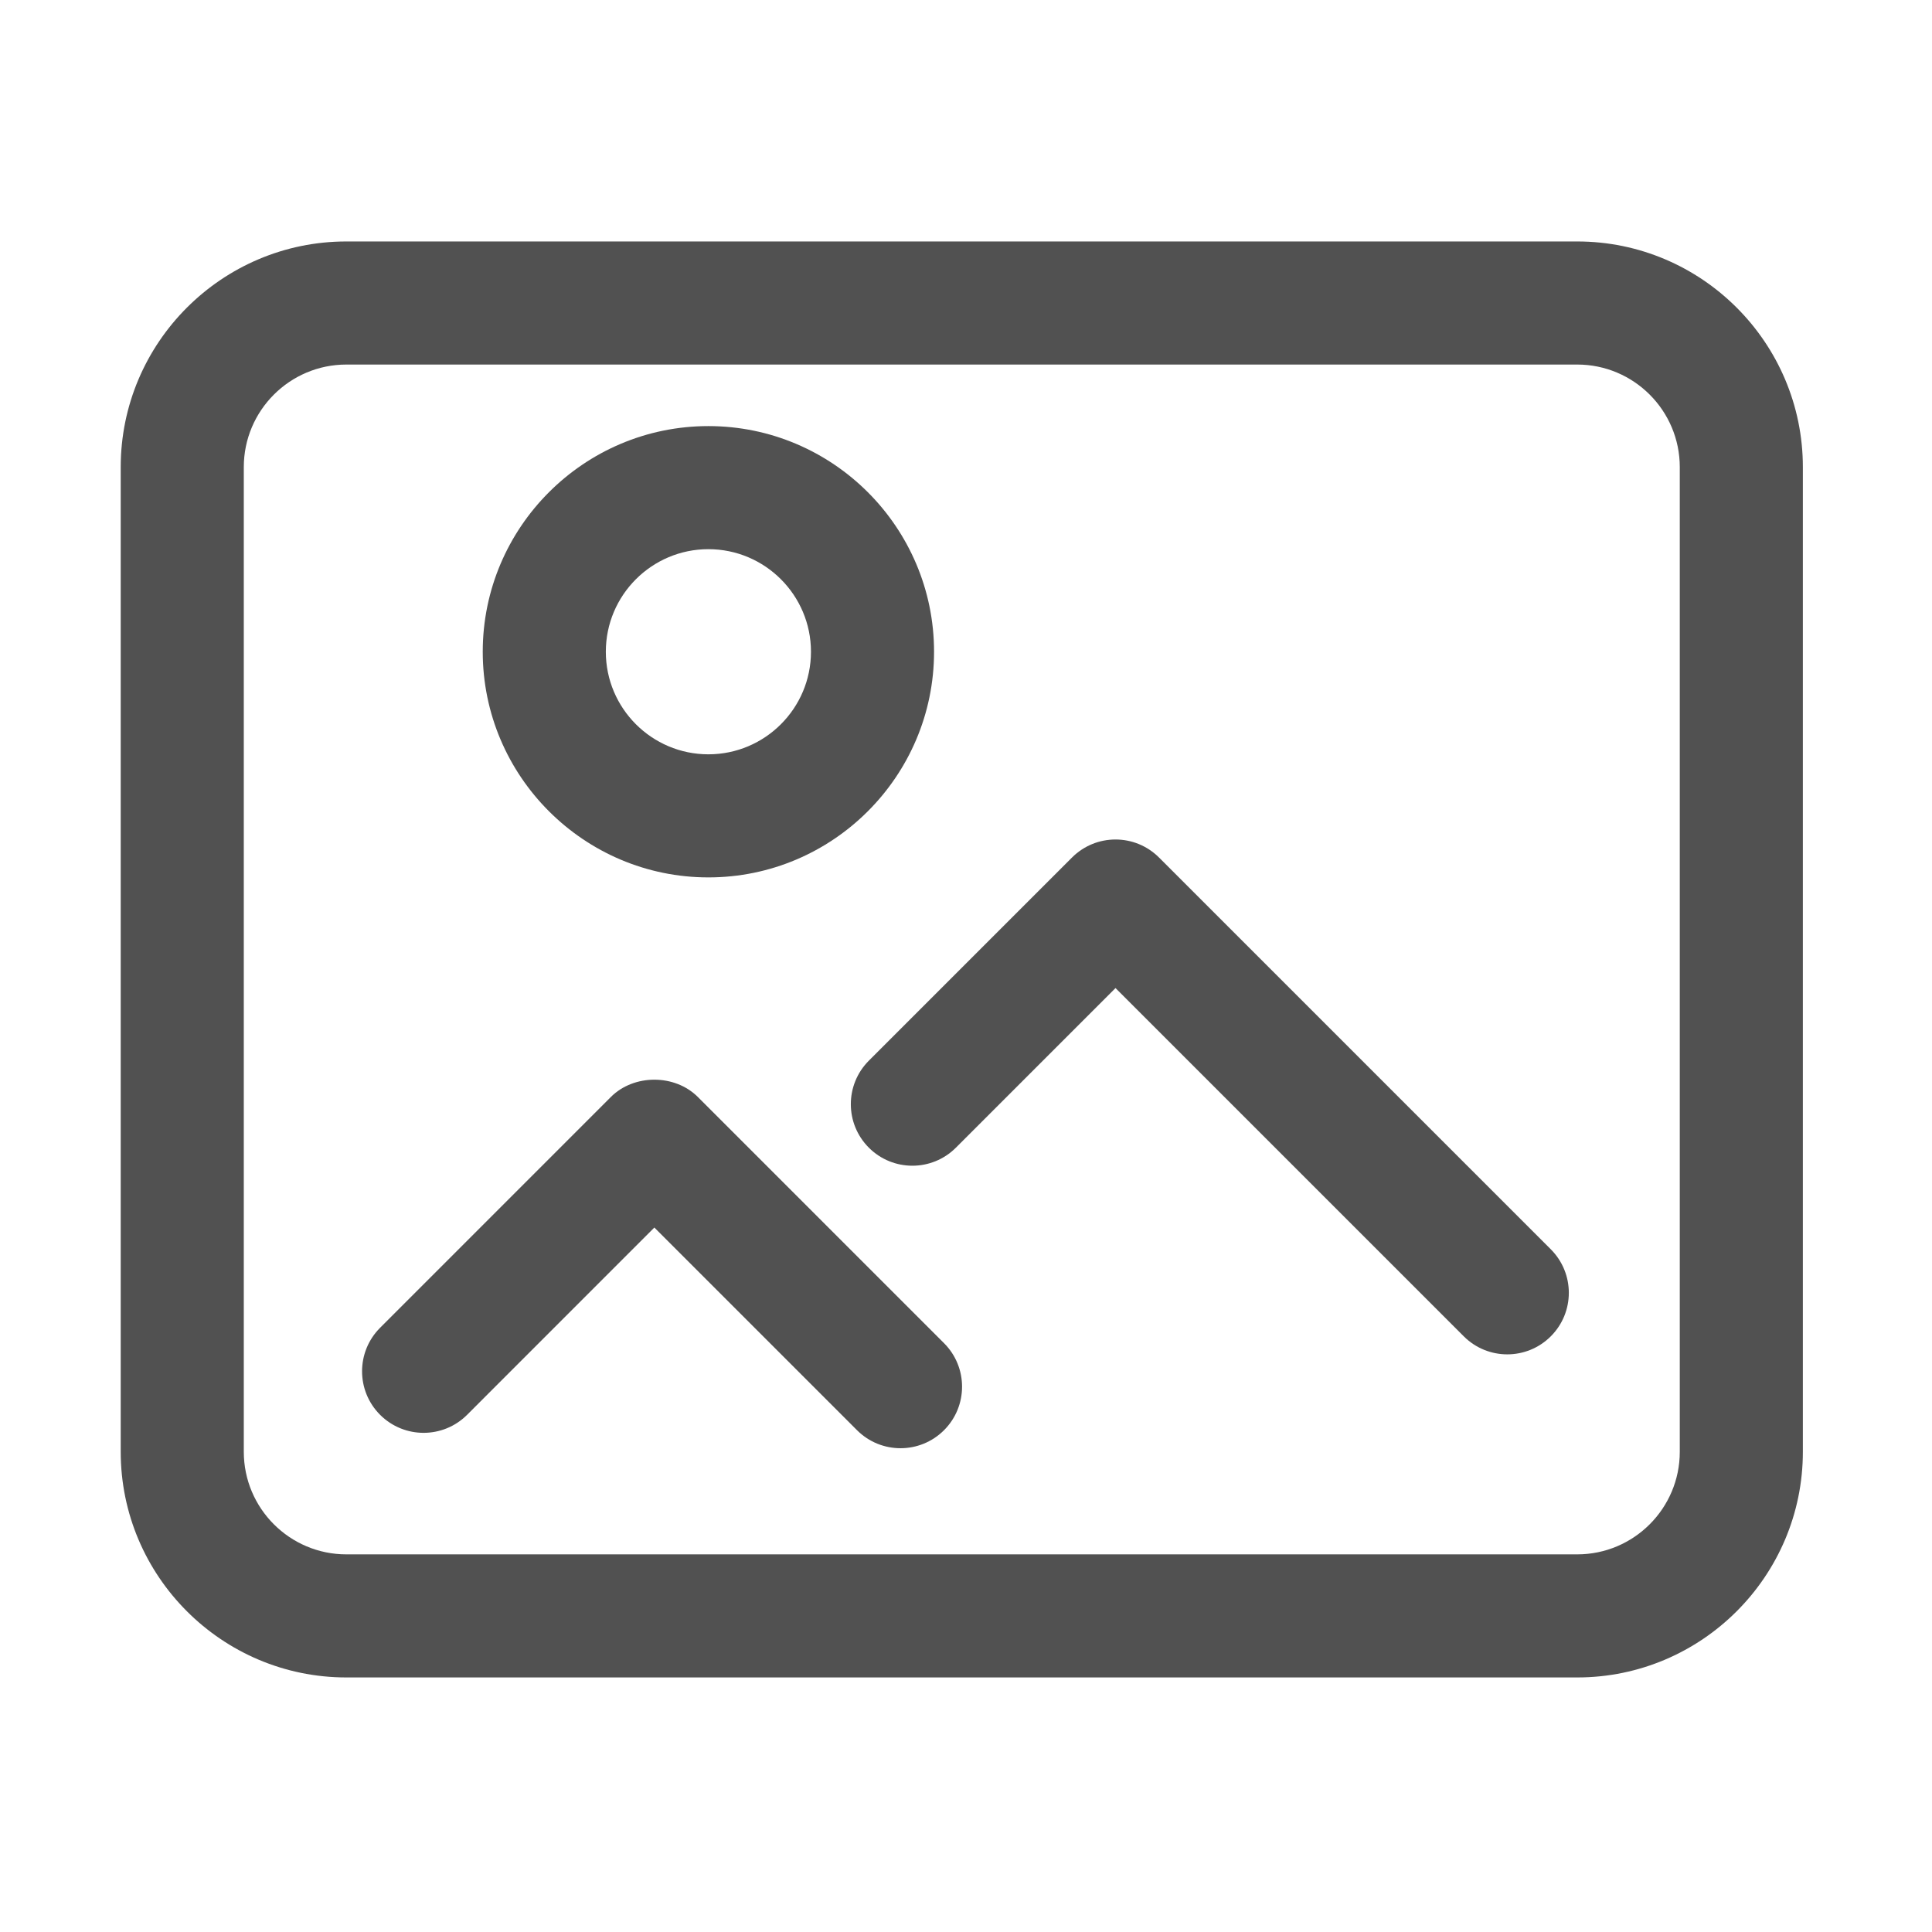 <?xml version="1.0" standalone="no"?><!DOCTYPE svg PUBLIC "-//W3C//DTD SVG 1.1//EN" "http://www.w3.org/Graphics/SVG/1.1/DTD/svg11.dtd"><svg t="1643538567294" class="icon" viewBox="0 0 1024 1024" version="1.1" xmlns="http://www.w3.org/2000/svg" p-id="15025" xmlns:xlink="http://www.w3.org/1999/xlink" width="200" height="200"><defs><style type="text/css"></style></defs><path d="M835.955 889.082 183.583 889.082c-65.938 0-119.602-53.663-119.602-119.602L63.981 247.583c0-65.938 53.663-119.602 119.602-119.602l652.372 0c65.938 0 119.602 53.663 119.602 119.602l0 521.897C955.557 835.419 901.893 889.082 835.955 889.082zM183.583 193.219c-29.985 0-54.364 24.379-54.364 54.364l0 521.897c0 29.985 24.379 54.364 54.364 54.364l652.372 0c29.985 0 54.364-24.379 54.364-54.364L890.319 247.583c0-29.985-24.379-54.364-54.364-54.364L183.583 193.219z" p-id="15026" fill="#515151"></path><path d="M477.295 767.588c-8.346 0-16.691-3.186-23.062-9.557L346.82 650.619l-99.236 99.258c-12.741 12.741-33.383 12.741-46.125 0-12.741-12.741-12.741-33.383 0-46.125L323.758 581.432c12.232-12.232 33.893-12.232 46.125 0L500.357 711.907c12.741 12.741 12.741 33.383 0 46.125C493.986 764.403 485.641 767.588 477.295 767.588z" p-id="15027" fill="#515151"></path><path d="M798.89 717.835c-8.346 0-16.691-3.186-23.062-9.557l-184.584-184.584-84.605 84.605c-12.741 12.741-33.383 12.741-46.125 0-12.741-12.741-12.741-33.383 0-46.125l107.667-107.667c12.741-12.741 33.383-12.741 46.125 0L821.953 662.154c12.741 12.741 12.741 33.383 0 46.125C815.582 714.649 807.236 717.835 798.89 717.835z" p-id="15028" fill="#515151"></path><path d="M375.465 465.04c-65.938 0-119.602-53.663-119.602-119.602s53.663-119.602 119.602-119.602 119.602 53.663 119.602 119.602S441.403 465.04 375.465 465.04zM375.465 291.074c-29.985 0-54.364 24.379-54.364 54.364 0 29.985 24.379 54.364 54.364 54.364s54.364-24.379 54.364-54.364C429.83 315.454 405.45 291.074 375.465 291.074z" p-id="15029" fill="#515151"></path></svg>